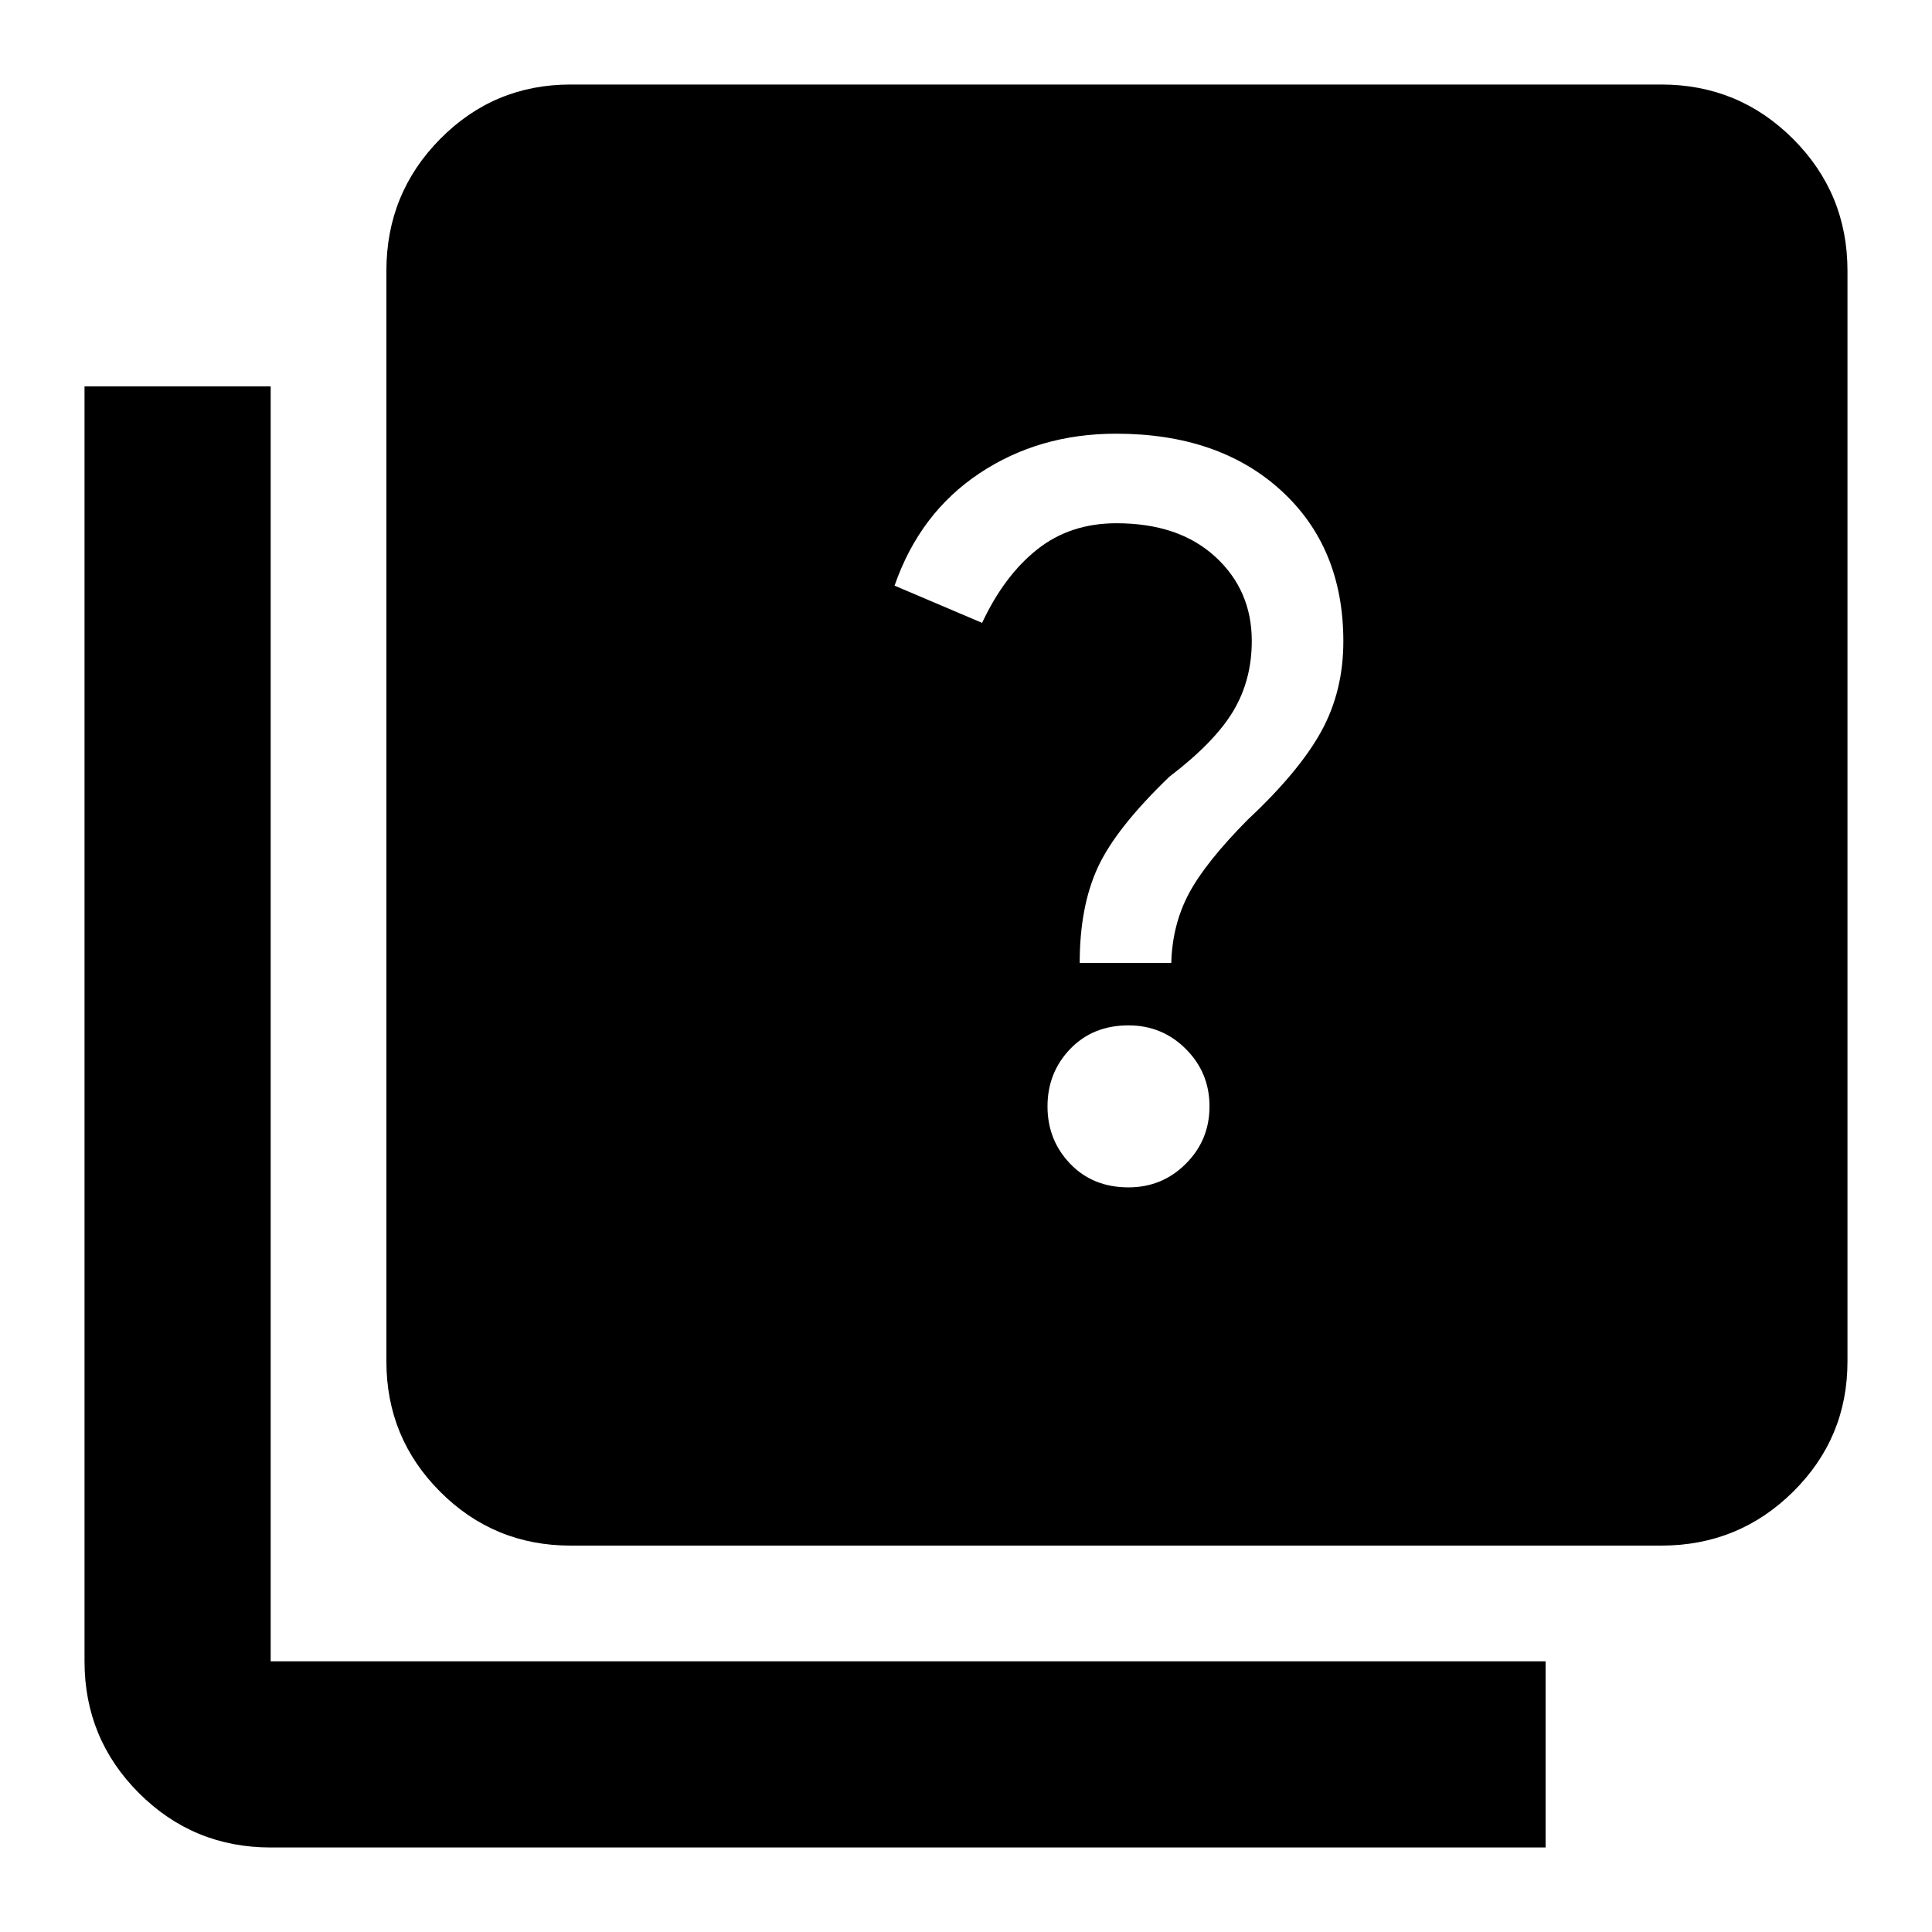 <svg xmlns="http://www.w3.org/2000/svg" height="48" viewBox="0 -960 960 960" width="48"><path d="M560.75-370q16.75 0 28.5-11.75t11.75-28.5q0-16.75-11.75-28.5t-28.5-11.75q-17.75 0-29 11.75t-11.25 28.5q0 16.75 11.25 28.5t29 11.75ZM536.5-481.5H582q.5-19 8.75-34.5t29.17-36.63q25.58-23.92 36.58-43.9 11-19.97 11-44.79 0-46.68-30.91-74.93-30.92-28.25-82.03-28.25-38.36 0-67.96 19.75Q457-705 444.5-669l43.5 18.5q11-23.5 27.39-36.5t39.34-13q30.99 0 49.13 16.64Q622-666.73 622-641.5q0 19.48-9.25 34.91Q603.5-591.16 581-574q-26.5 25.5-35.5 45t-9 47.5ZM283.5-192q-38.02 0-64.76-26.74Q192-245.48 192-283.5v-542q0-38.43 26.74-65.47Q245.48-918 283.5-918h542q38.43 0 65.47 27.03Q918-863.93 918-825.5v542q0 38.02-27.03 64.76Q863.93-192 825.5-192h-542Zm-149 150q-38.43 0-65.47-27.03Q42-96.07 42-134.5V-768h92.5v633.5H768V-42H134.5Z"/></svg>